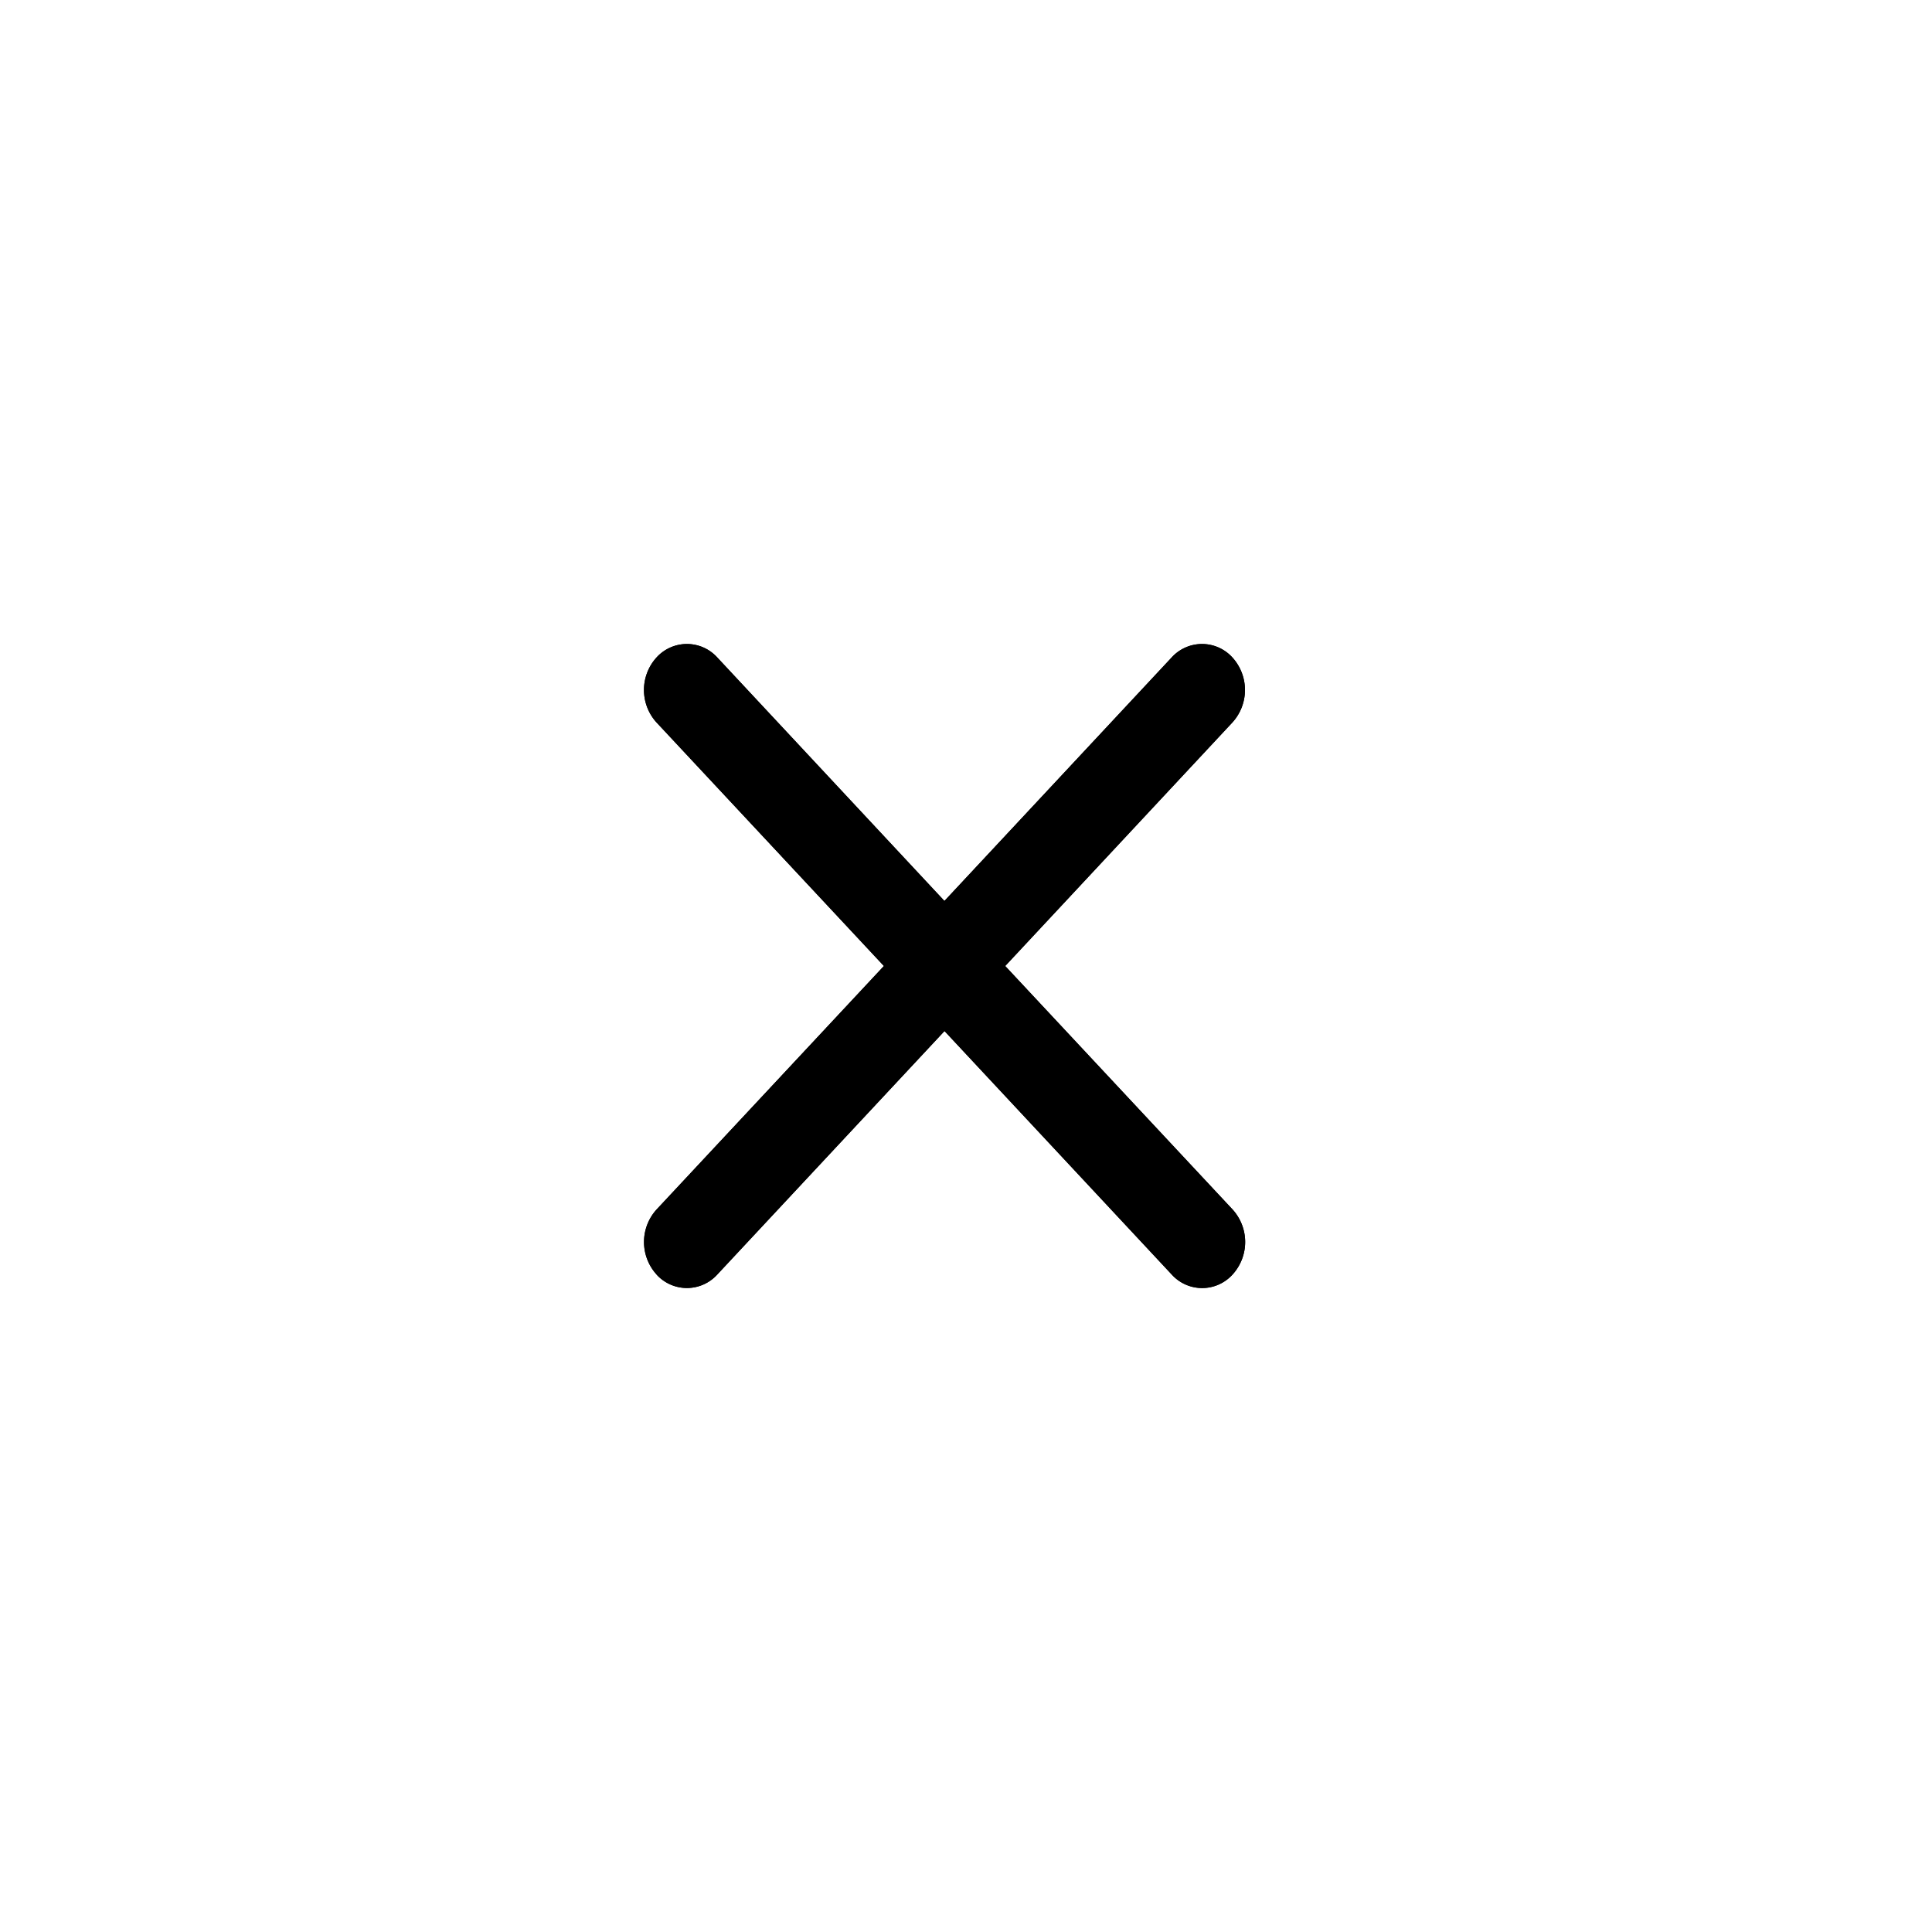 <svg fill="none" xmlns="http://www.w3.org/2000/svg" viewBox="0 0 24 24">
  <path
    d="M8.156 15.833a.509.509 0 0 0 .754 0l2.823-3.025 2.823 3.025a.509.509 0 0 0 .755 0 .6.6 0 0 0 0-.809L12.487 12l2.822-3.025a.6.6 0 0 0 0-.808.509.509 0 0 0-.754 0l-2.823 3.025L8.91 8.167a.509.509 0 0 0-.754 0 .6.6 0 0 0 0 .808L10.98 12l-2.823 3.024a.6.6 0 0 0 0 .809Z"
    fill="#000"
  />
  <path
    d="M8.156 15.833a.509.509 0 0 0 .754 0l2.823-3.025 2.823 3.025a.509.509 0 0 0 .755 0 .6.6 0 0 0 0-.809L12.487 12l2.822-3.025a.6.6 0 0 0 0-.808.509.509 0 0 0-.754 0l-2.823 3.025L8.91 8.167a.509.509 0 0 0-.754 0 .6.6 0 0 0 0 .808L10.98 12l-2.823 3.024a.6.6 0 0 0 0 .809Z"
    fill="#000"
  />
</svg>
